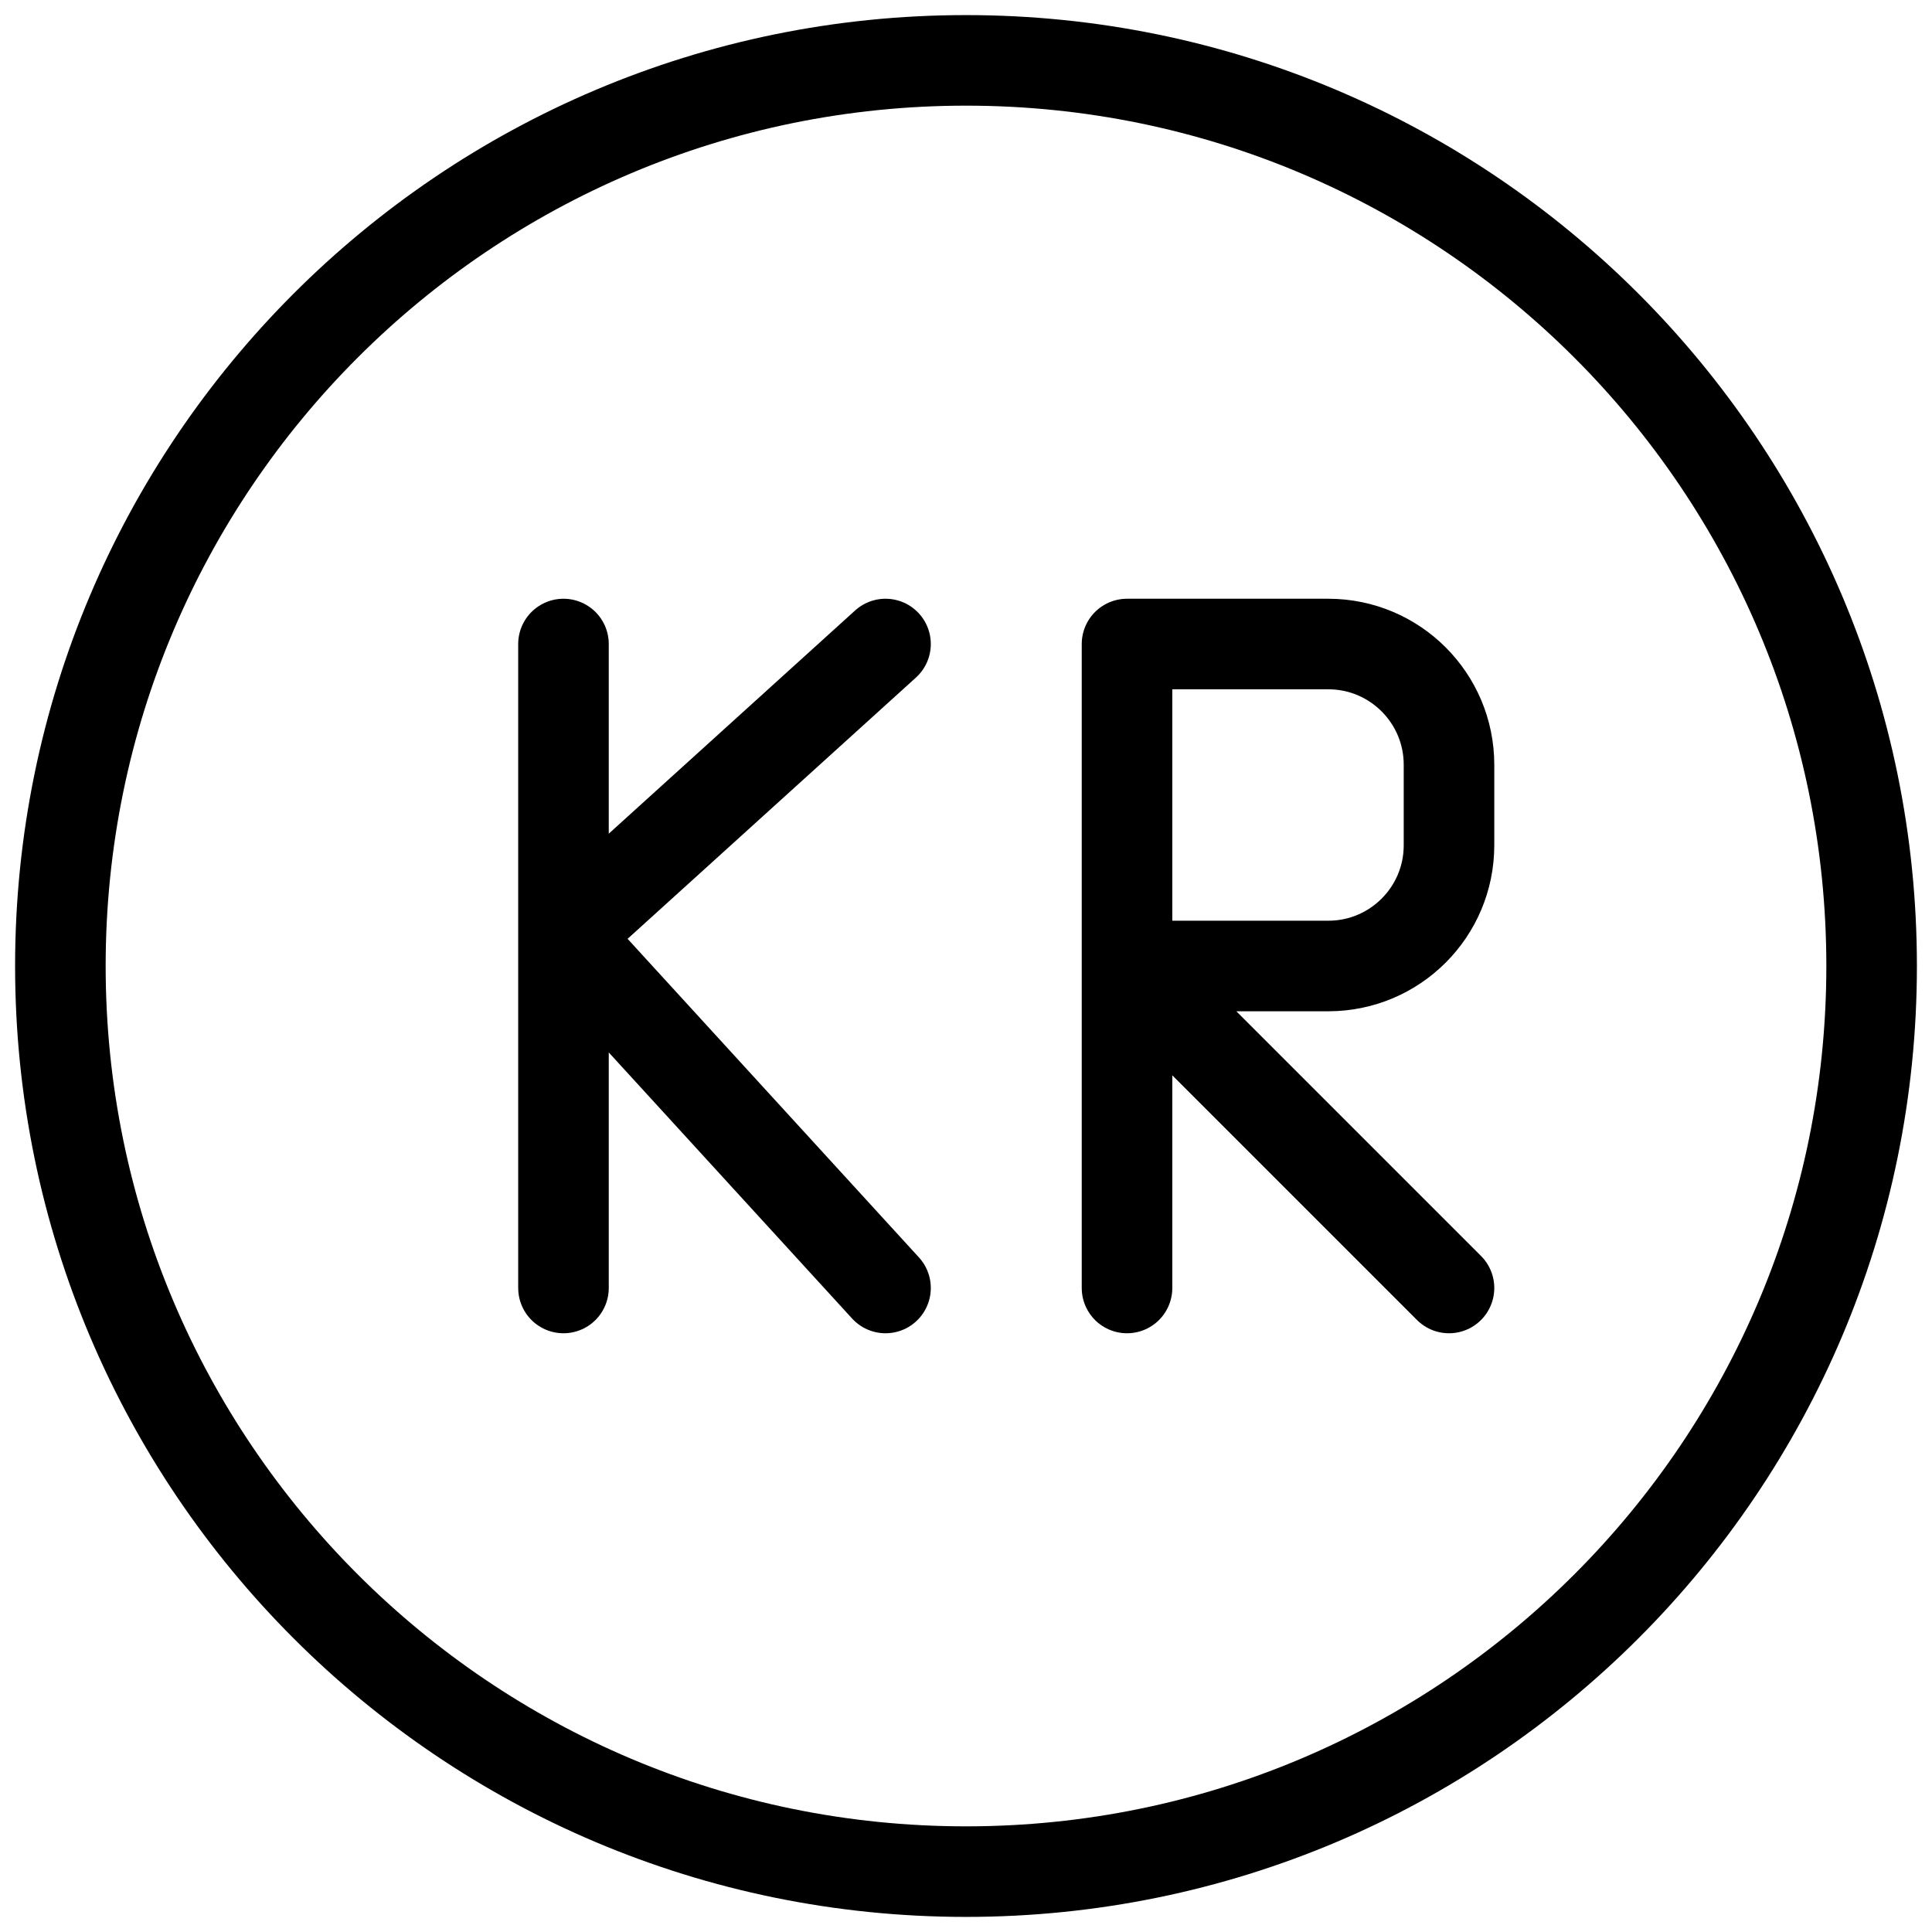 <svg width="32" height="32" viewBox="0 0 32 32" fill="none" xmlns="http://www.w3.org/2000/svg">
<path d="M9.333 10.667L9.333 15.5M9.333 21.333L9.333 15.5M9.333 15.5L14.667 10.667M9.333 15.5L14.667 21.333" stroke="black" stroke-width="1.5" stroke-miterlimit="10" stroke-linecap="round"/>
<path d="M18.667 21.333L18.667 16M18.667 16L18.667 15.5L18.667 10.667L22 10.667C23.105 10.667 24 11.562 24 12.667L24 14C24 15.105 23.105 16 22 16L18.667 16ZM18.667 16L24 21.333" stroke="black" stroke-width="1.5" stroke-miterlimit="10" stroke-linecap="round" stroke-linejoin="round"/>
<path d="M16 1C7.716 1 1 7.716 1 16C1 24.284 7.716 31 16 31C24.284 31 31 24.284 31 16C31 7.716 24.284 1 16 1Z" stroke="black" stroke-width="1.5" stroke-miterlimit="10"/>
</svg>
